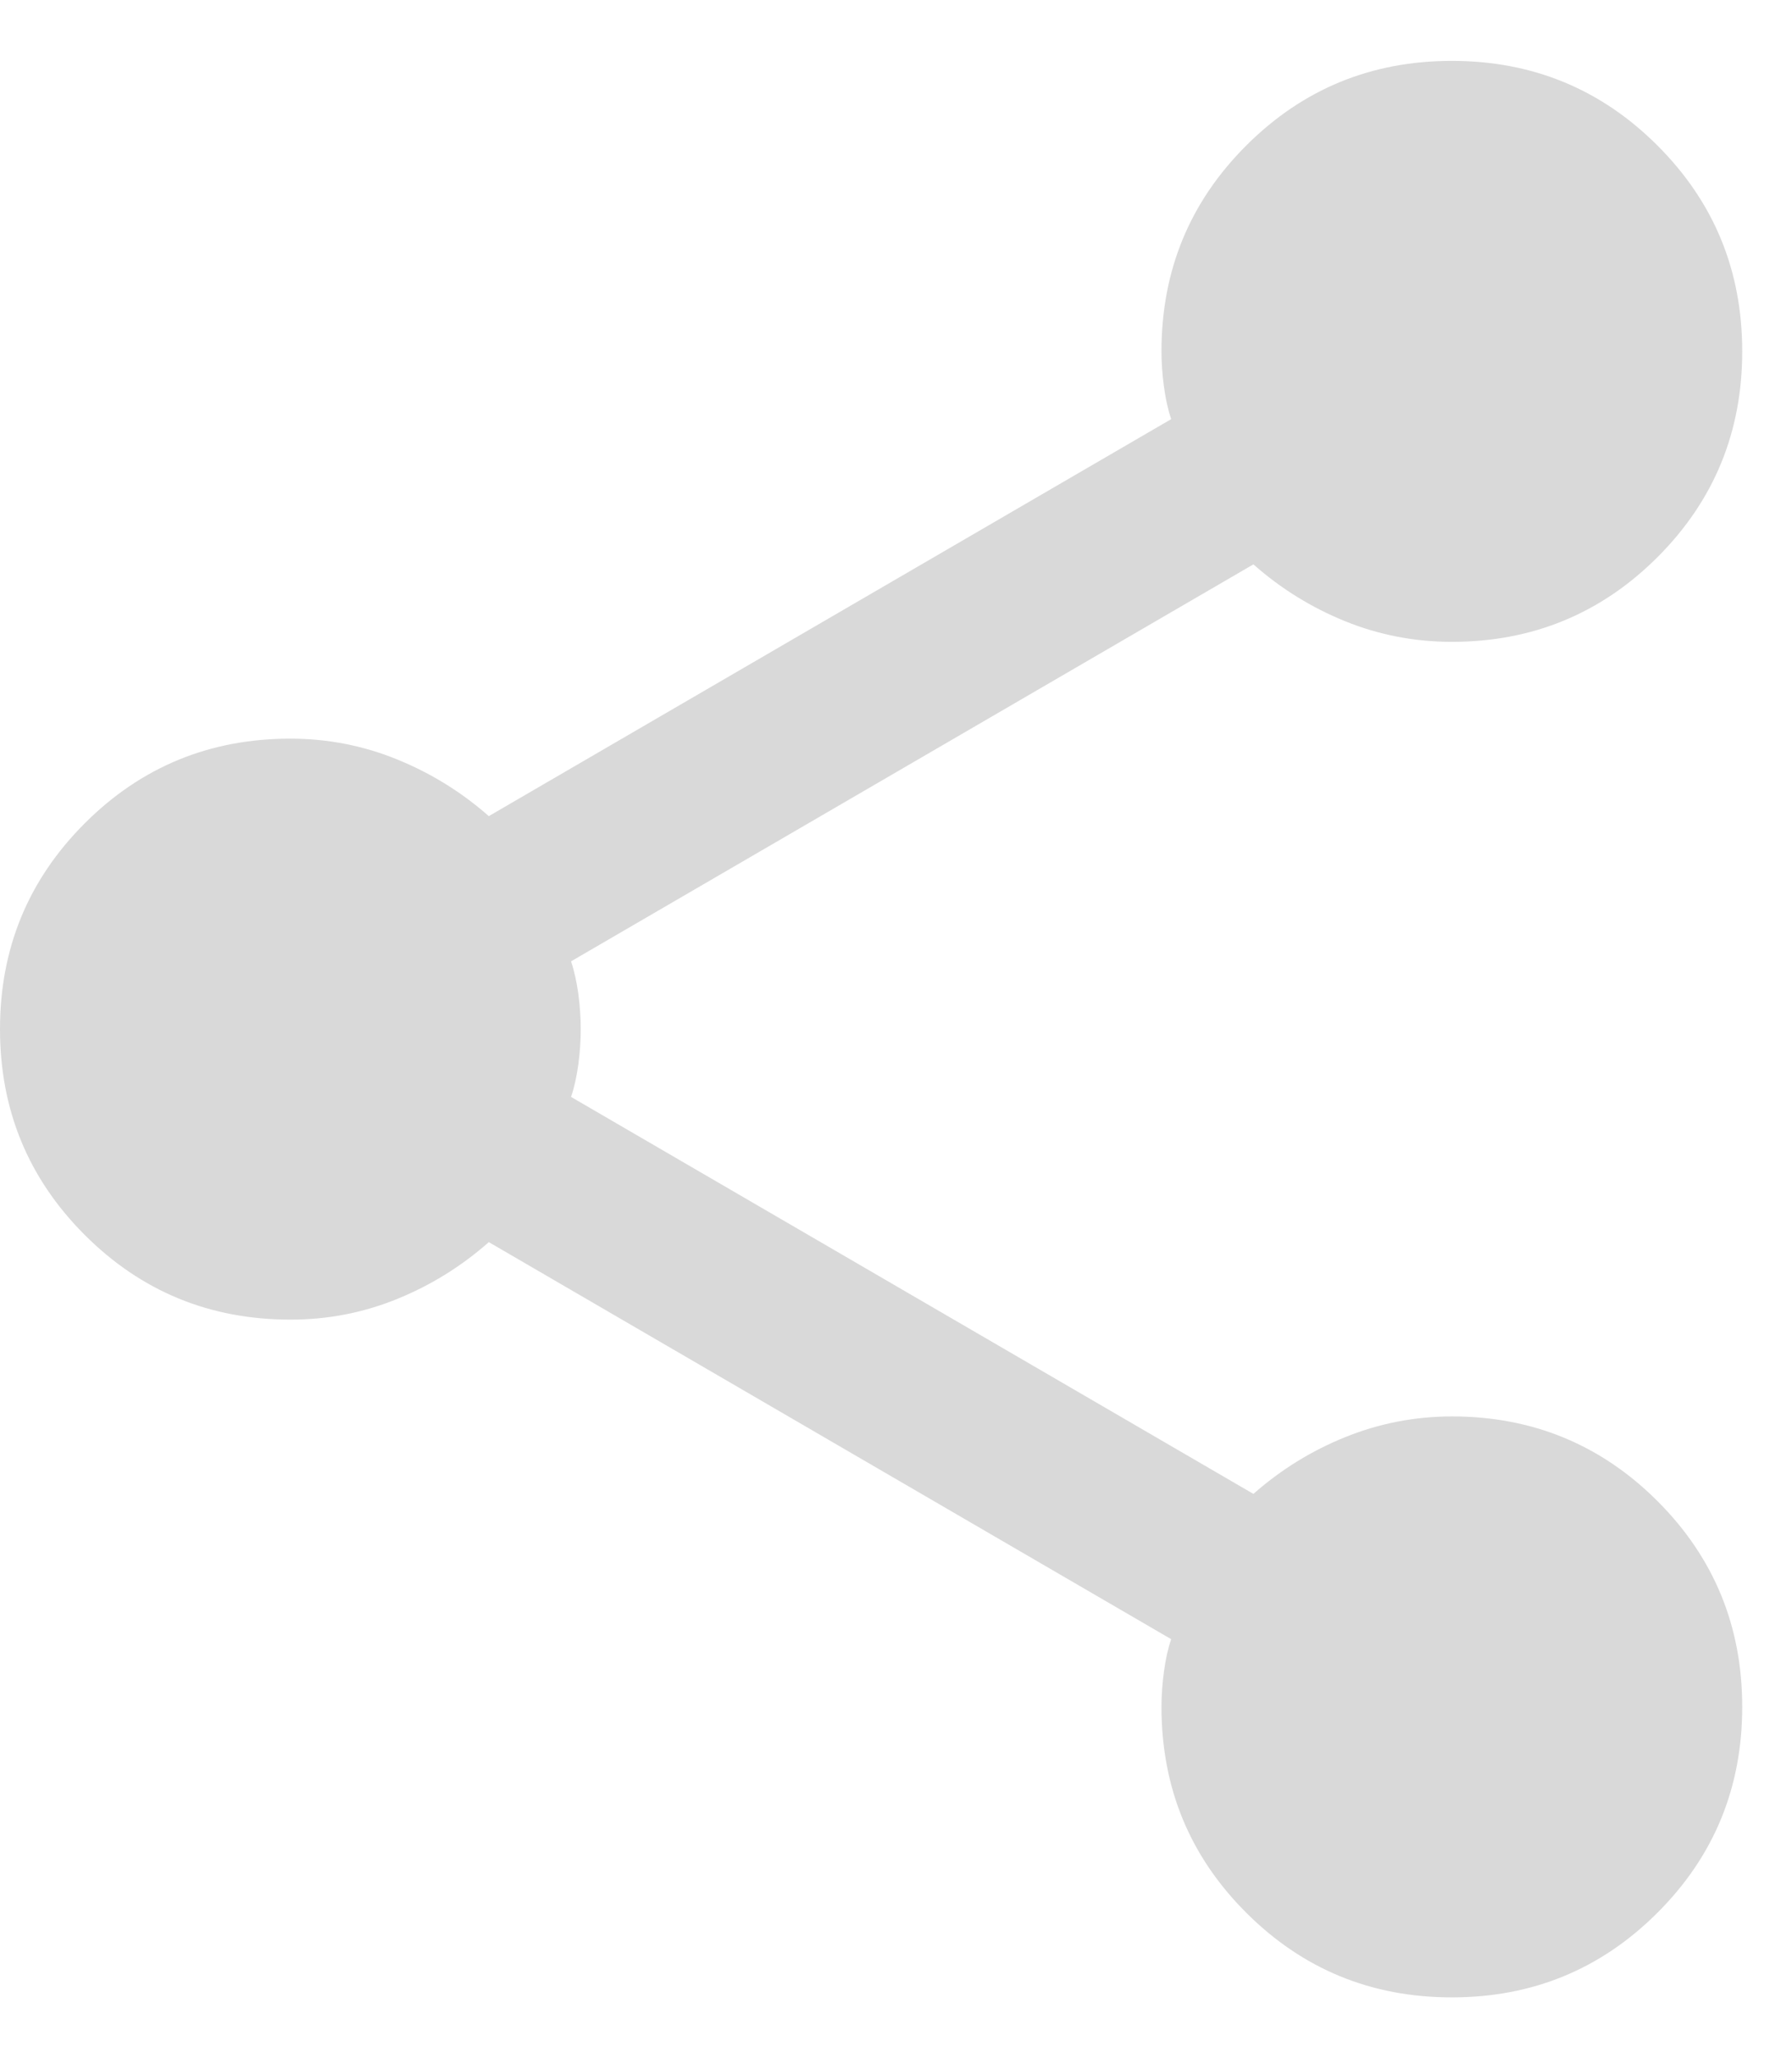<svg width="27" height="31" viewBox="0 0 27 31" fill="none" xmlns="http://www.w3.org/2000/svg">
<path d="M21.875 30.083C20.66 30.083 19.627 29.658 18.776 28.807C17.925 27.957 17.5 26.924 17.5 25.708C17.5 25.538 17.512 25.362 17.537 25.179C17.561 24.996 17.597 24.832 17.646 24.688L7.365 18.708C6.951 19.073 6.49 19.359 5.979 19.566C5.469 19.773 4.934 19.876 4.375 19.875C3.16 19.875 2.127 19.45 1.276 18.599C0.425 17.748 0 16.715 0 15.5C0 14.285 0.425 13.252 1.276 12.401C2.127 11.55 3.16 11.125 4.375 11.125C4.934 11.125 5.469 11.229 5.979 11.436C6.49 11.643 6.951 11.928 7.365 12.292L17.646 6.313C17.597 6.167 17.561 6.003 17.537 5.821C17.512 5.639 17.5 5.463 17.5 5.292C17.5 4.076 17.925 3.043 18.776 2.193C19.627 1.342 20.66 0.917 21.875 0.917C23.09 0.917 24.123 1.342 24.974 2.193C25.825 3.043 26.25 4.076 26.25 5.292C26.25 6.507 25.825 7.54 24.974 8.391C24.123 9.241 23.09 9.667 21.875 9.667C21.316 9.667 20.781 9.564 20.271 9.358C19.76 9.151 19.299 8.866 18.885 8.5L8.604 14.479C8.653 14.625 8.689 14.789 8.714 14.972C8.738 15.155 8.75 15.331 8.75 15.5C8.75 15.67 8.738 15.847 8.714 16.029C8.689 16.212 8.653 16.376 8.604 16.521L18.885 22.5C19.299 22.135 19.76 21.85 20.271 21.644C20.781 21.438 21.316 21.334 21.875 21.333C23.09 21.333 24.123 21.759 24.974 22.609C25.825 23.46 26.25 24.493 26.25 25.708C26.25 26.924 25.825 27.957 24.974 28.807C24.123 29.658 23.09 30.083 21.875 30.083Z" fill="#D9D9D9"/>
</svg>
